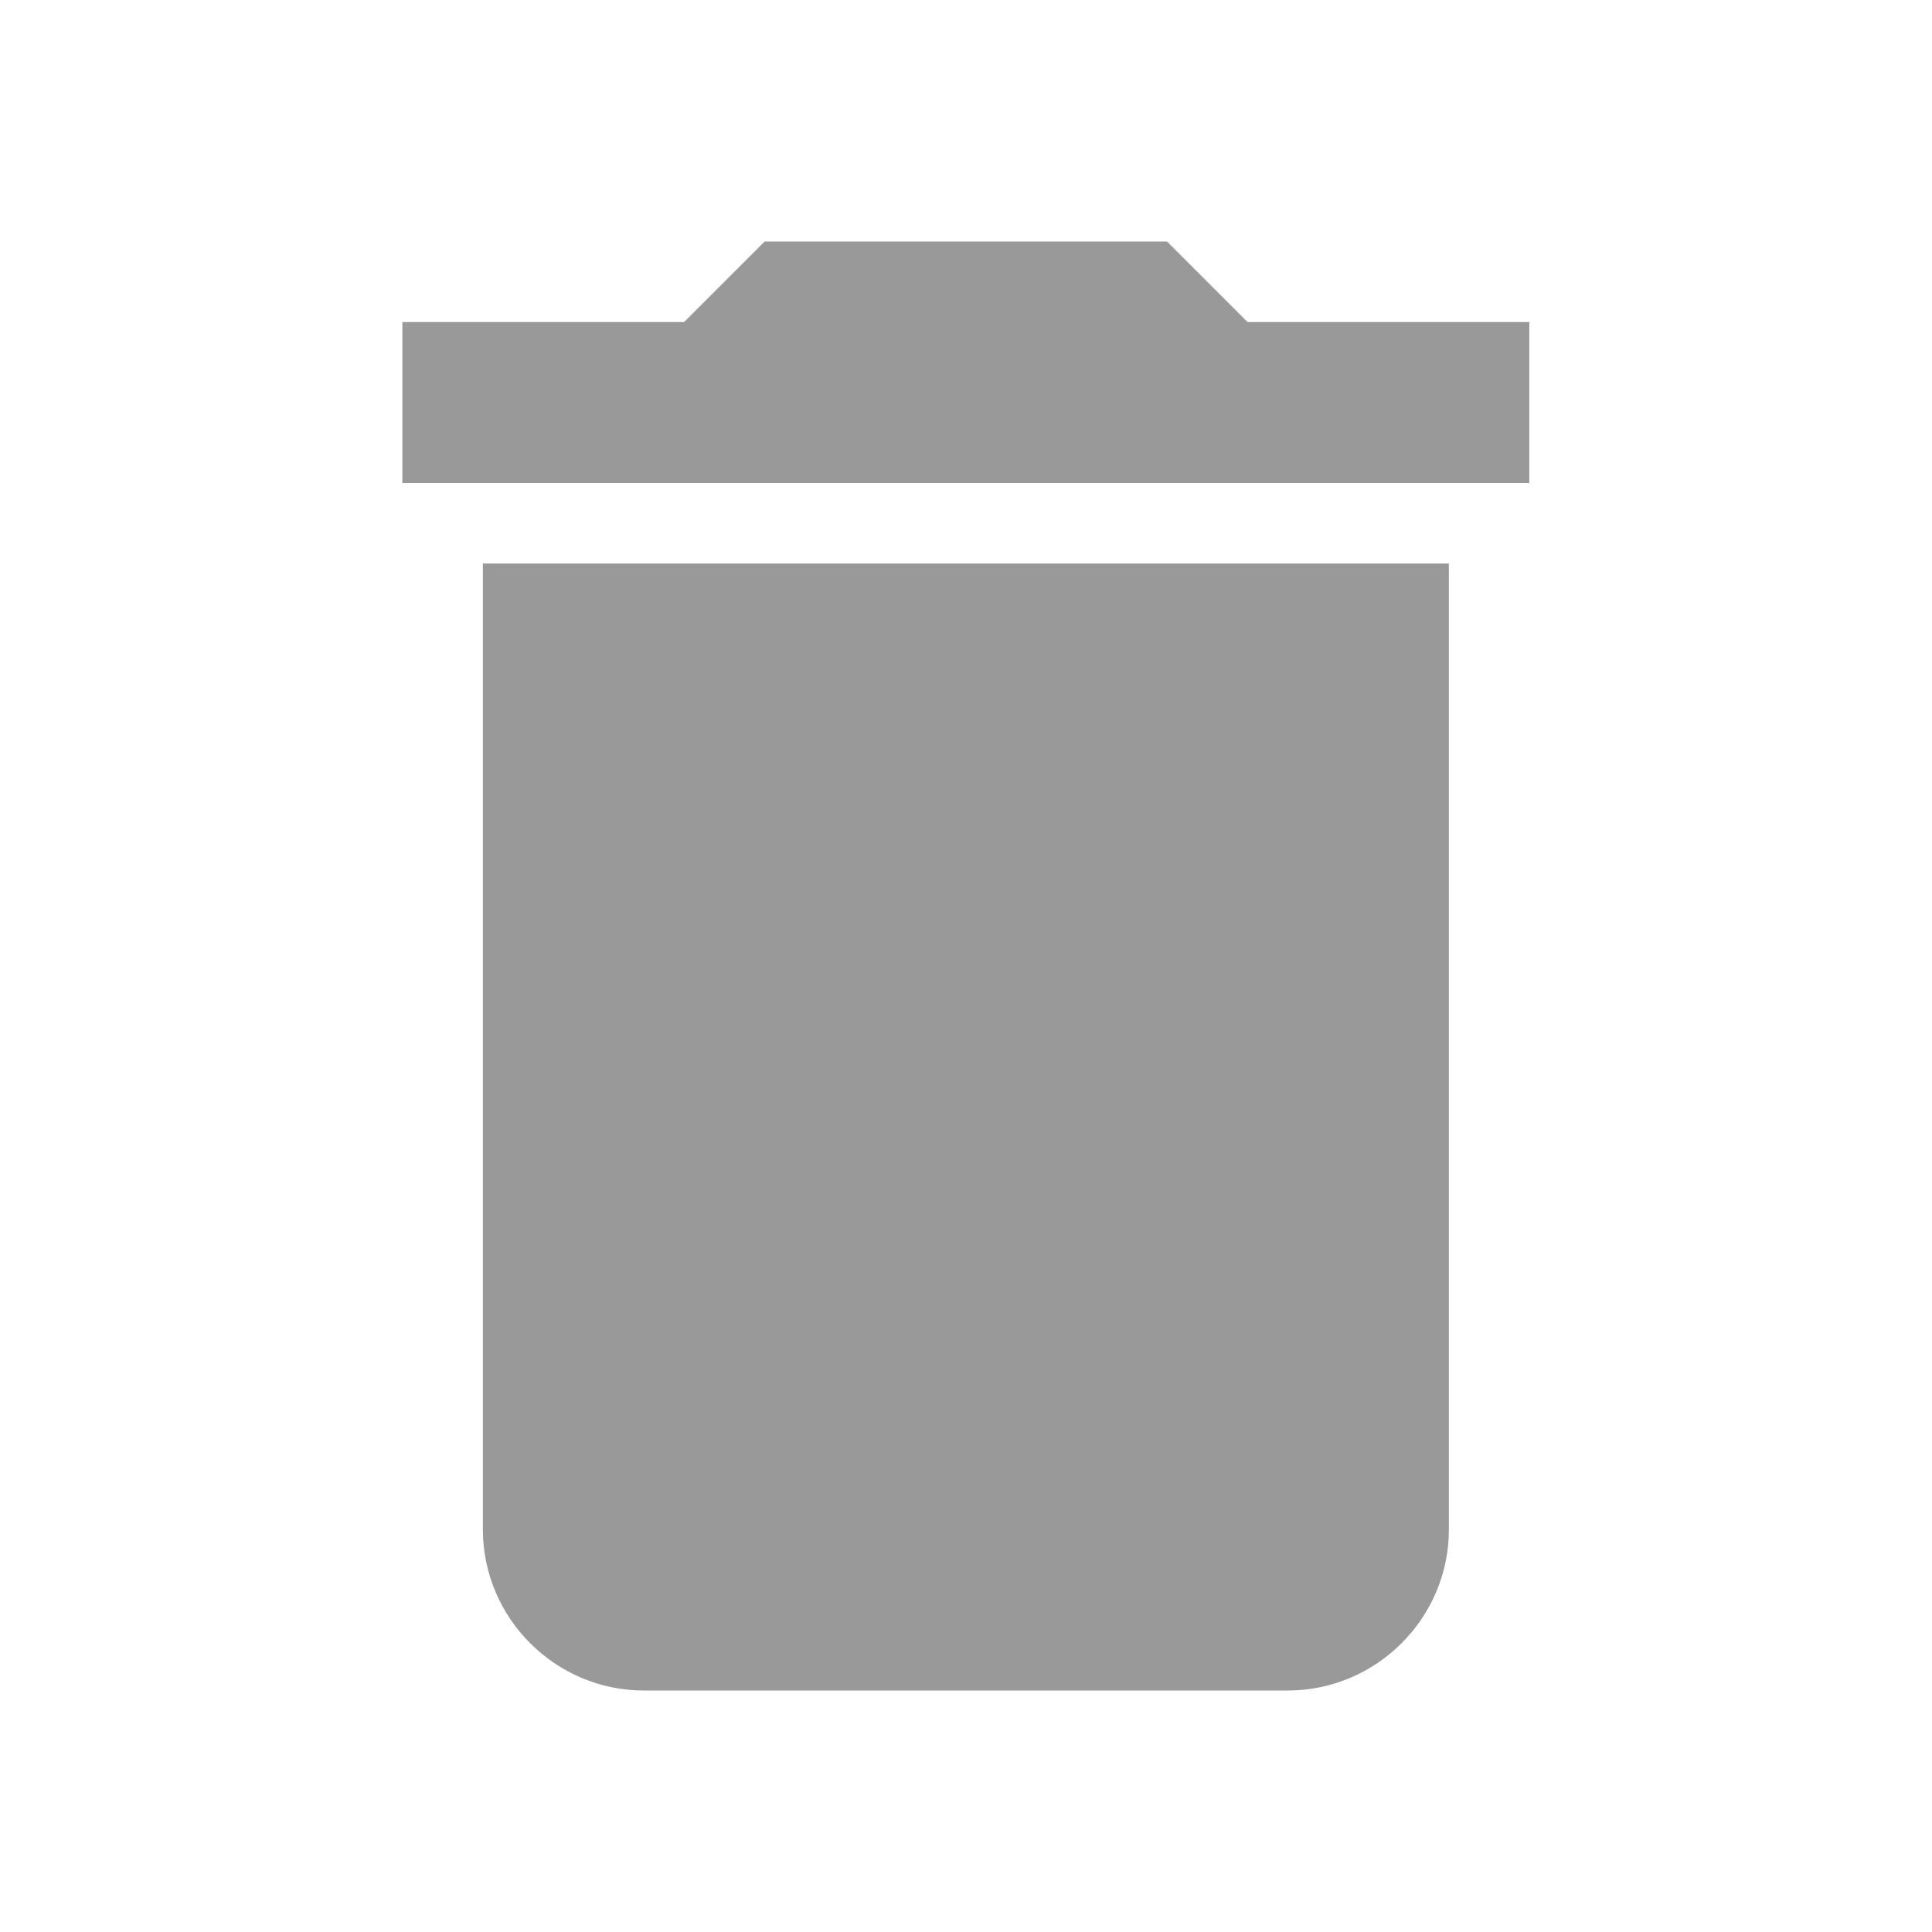 <svg width="16" height="16" viewBox="0 0 16 16" fill="none" xmlns="http://www.w3.org/2000/svg">
<g clip-path="url(#clip0_2774_76791)">
<path d="M3.999 12.667C3.999 13.4 4.599 14 5.332 14H10.665C11.399 14 11.999 13.4 11.999 12.667V4.667H3.999V12.667ZM12.665 2.667H10.332L9.665 2H6.332L5.665 2.667H3.332V4H12.665V2.667Z" fill="#999999"/>
</g>
<defs>
<clipPath id="clip0_2774_76791">
<rect width="16" height="16" fill="white"/>
</clipPath>
</defs>
</svg>
